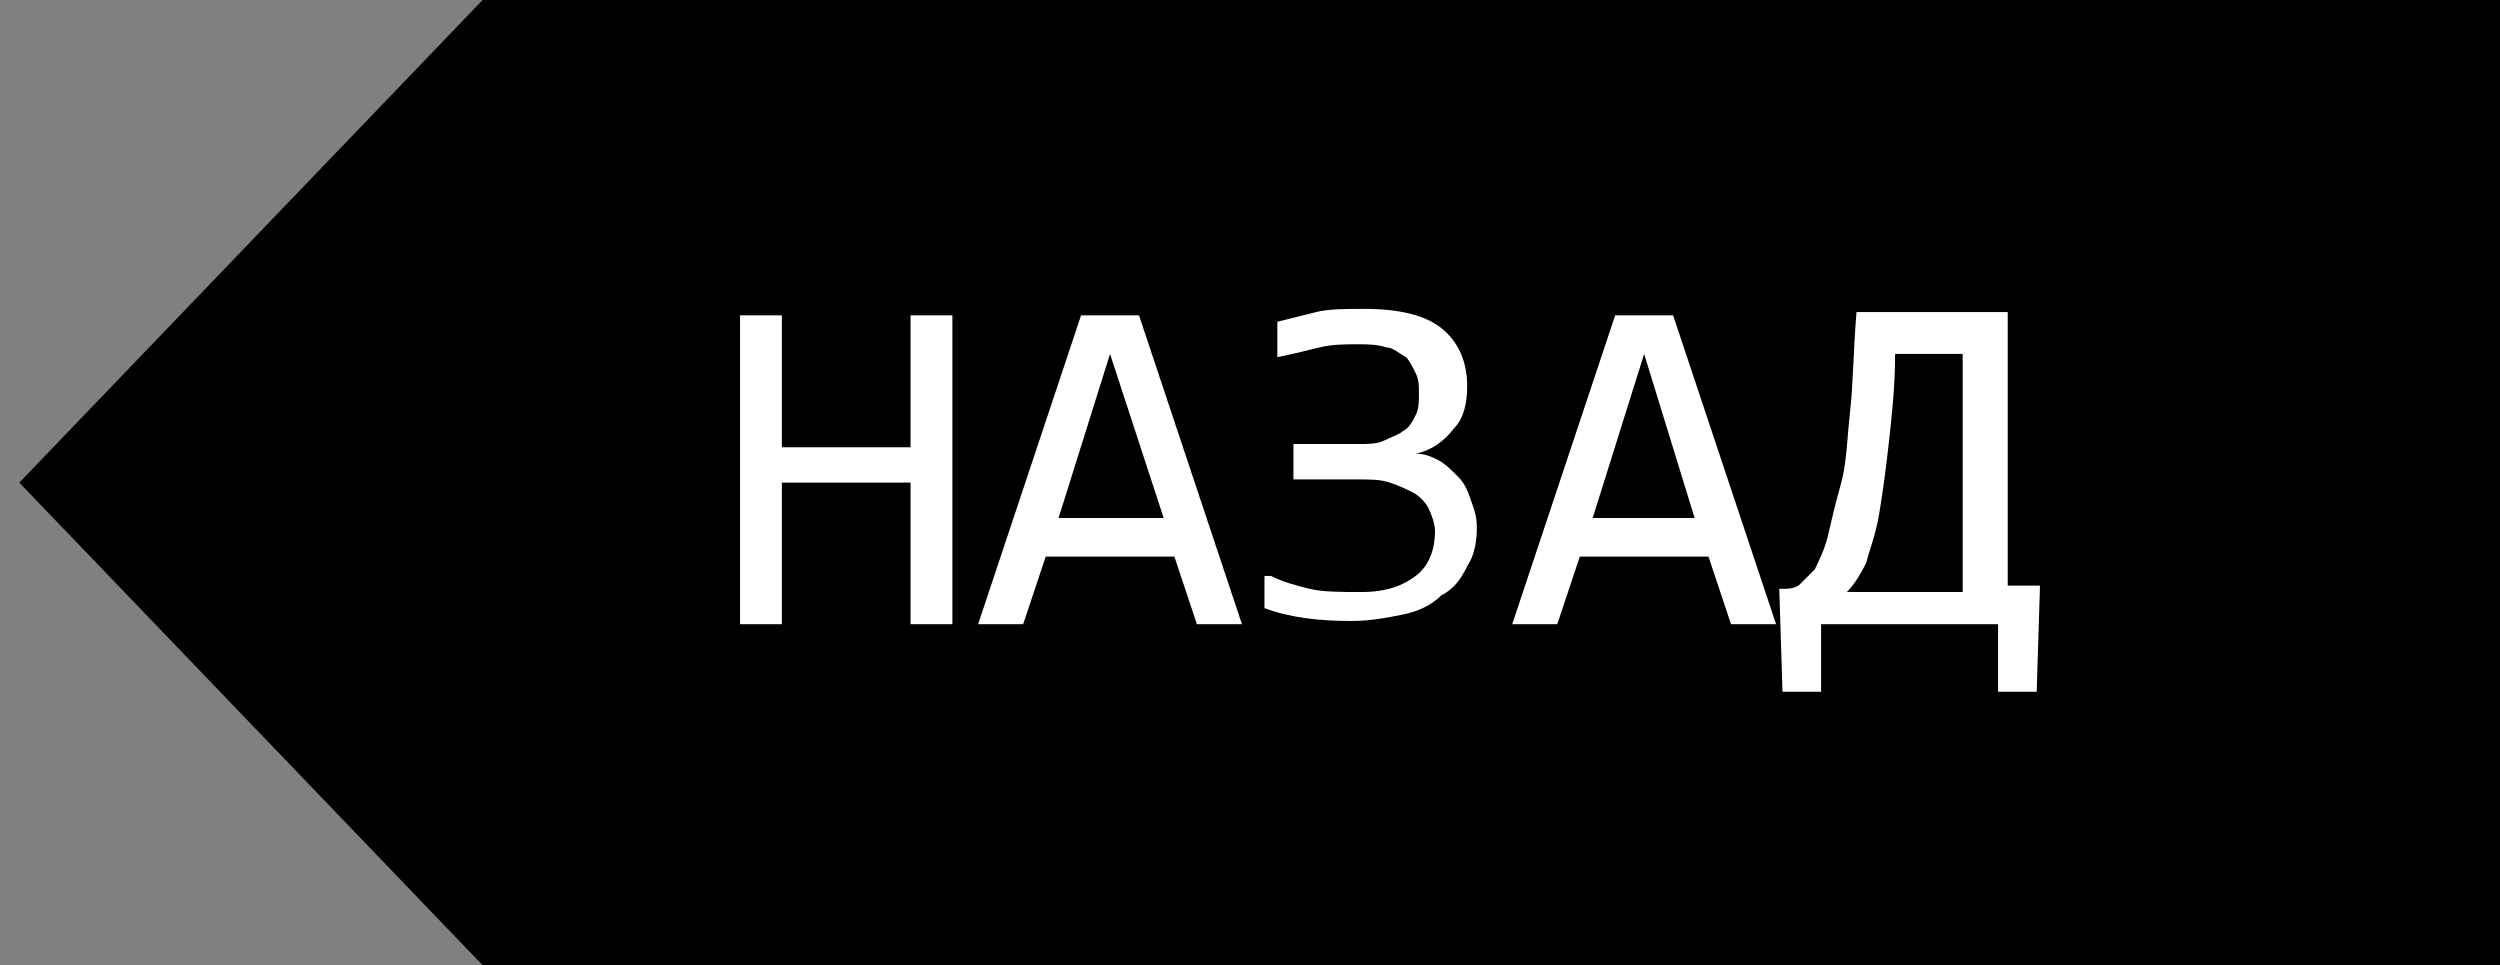 <svg xmlns="http://www.w3.org/2000/svg" viewBox="0 0 77.7 30" enable-background="new 0 0 77.7 30"><rect x="0" y="0" width="77.7" height="30" fill="#808080" stroke="none"/><path d="M77.7 30h-62.7l-14.4-15 14.4-15h62.7z"/><g fill="#fff"><path d="M29.6 19.4h-1.3v-4.4h-4v4.4h-1.3v-9.6h1.3v4.1h4v-4.1h1.3v9.6zM38.6 19.4h-1.4l-.7-2.1h-4l-.7 2.1h-1.4l3.2-9.6h1.8l3.2 9.6zm-2.4-3.2l-1.7-5.2-1.6 5.1h3.3zM39.5 17.9c.4.2.8.3 1.2.4.4.1 1 .1 1.6.1.8 0 1.3-.2 1.7-.5.4-.3.6-.8.6-1.4 0-.2-.1-.5-.2-.7-.1-.2-.3-.4-.5-.5-.2-.1-.4-.2-.7-.3-.3-.1-.6-.1-1-.1h-2v-1.1h2c.3 0 .6 0 .8-.1.2-.1.5-.2.6-.3.2-.1.3-.3.4-.5.1-.2.1-.4.1-.7 0-.2 0-.4-.1-.6-.1-.2-.2-.4-.3-.5-.2-.1-.4-.3-.6-.3-.3-.1-.6-.1-.9-.1-.4 0-.8 0-1.2.1-.4.1-.8.2-1.3.3v-1.1l1.2-.3c.4-.1.9-.1 1.5-.1 1.1 0 1.9.2 2.4.6.5.4.8 1 .8 1.8 0 .5-.1 1-.4 1.3-.3.4-.7.7-1.2.8.3 0 .5.1.7.2.2.1.4.3.6.5s.3.4.4.7c.1.3.2.5.2.9 0 .5-.1.9-.3 1.2-.2.4-.4.7-.8.9-.3.3-.7.5-1.2.6-.5.1-1 .2-1.6.2-1 0-1.9-.1-2.7-.4v-1zM55.2 19.4h-1.4l-.7-2.1h-4l-.7 2.1h-1.4l3.2-9.6h1.8l3.2 9.6zm-2.5-3.2l-1.6-5.2-1.6 5.1h3.2zM63.4 18.3l-.1 3.2h-1.2v-2.1h-5.5v2.1h-1.2l-.1-3.2h.1c.2 0 .3 0 .5-.1l.5-.5c.1-.2.3-.6.4-1 .1-.4.2-.9.4-1.6s.2-1.4.3-2.3c.1-.9.1-1.9.2-3.1h4.7v8.5h1zm-2.4-7.3h-2.1c0 1-.1 1.9-.2 2.8s-.2 1.6-.3 2.2c-.1.6-.3 1.1-.4 1.5-.2.4-.4.7-.6.9h3.6v-7.4z"/></g></svg>
